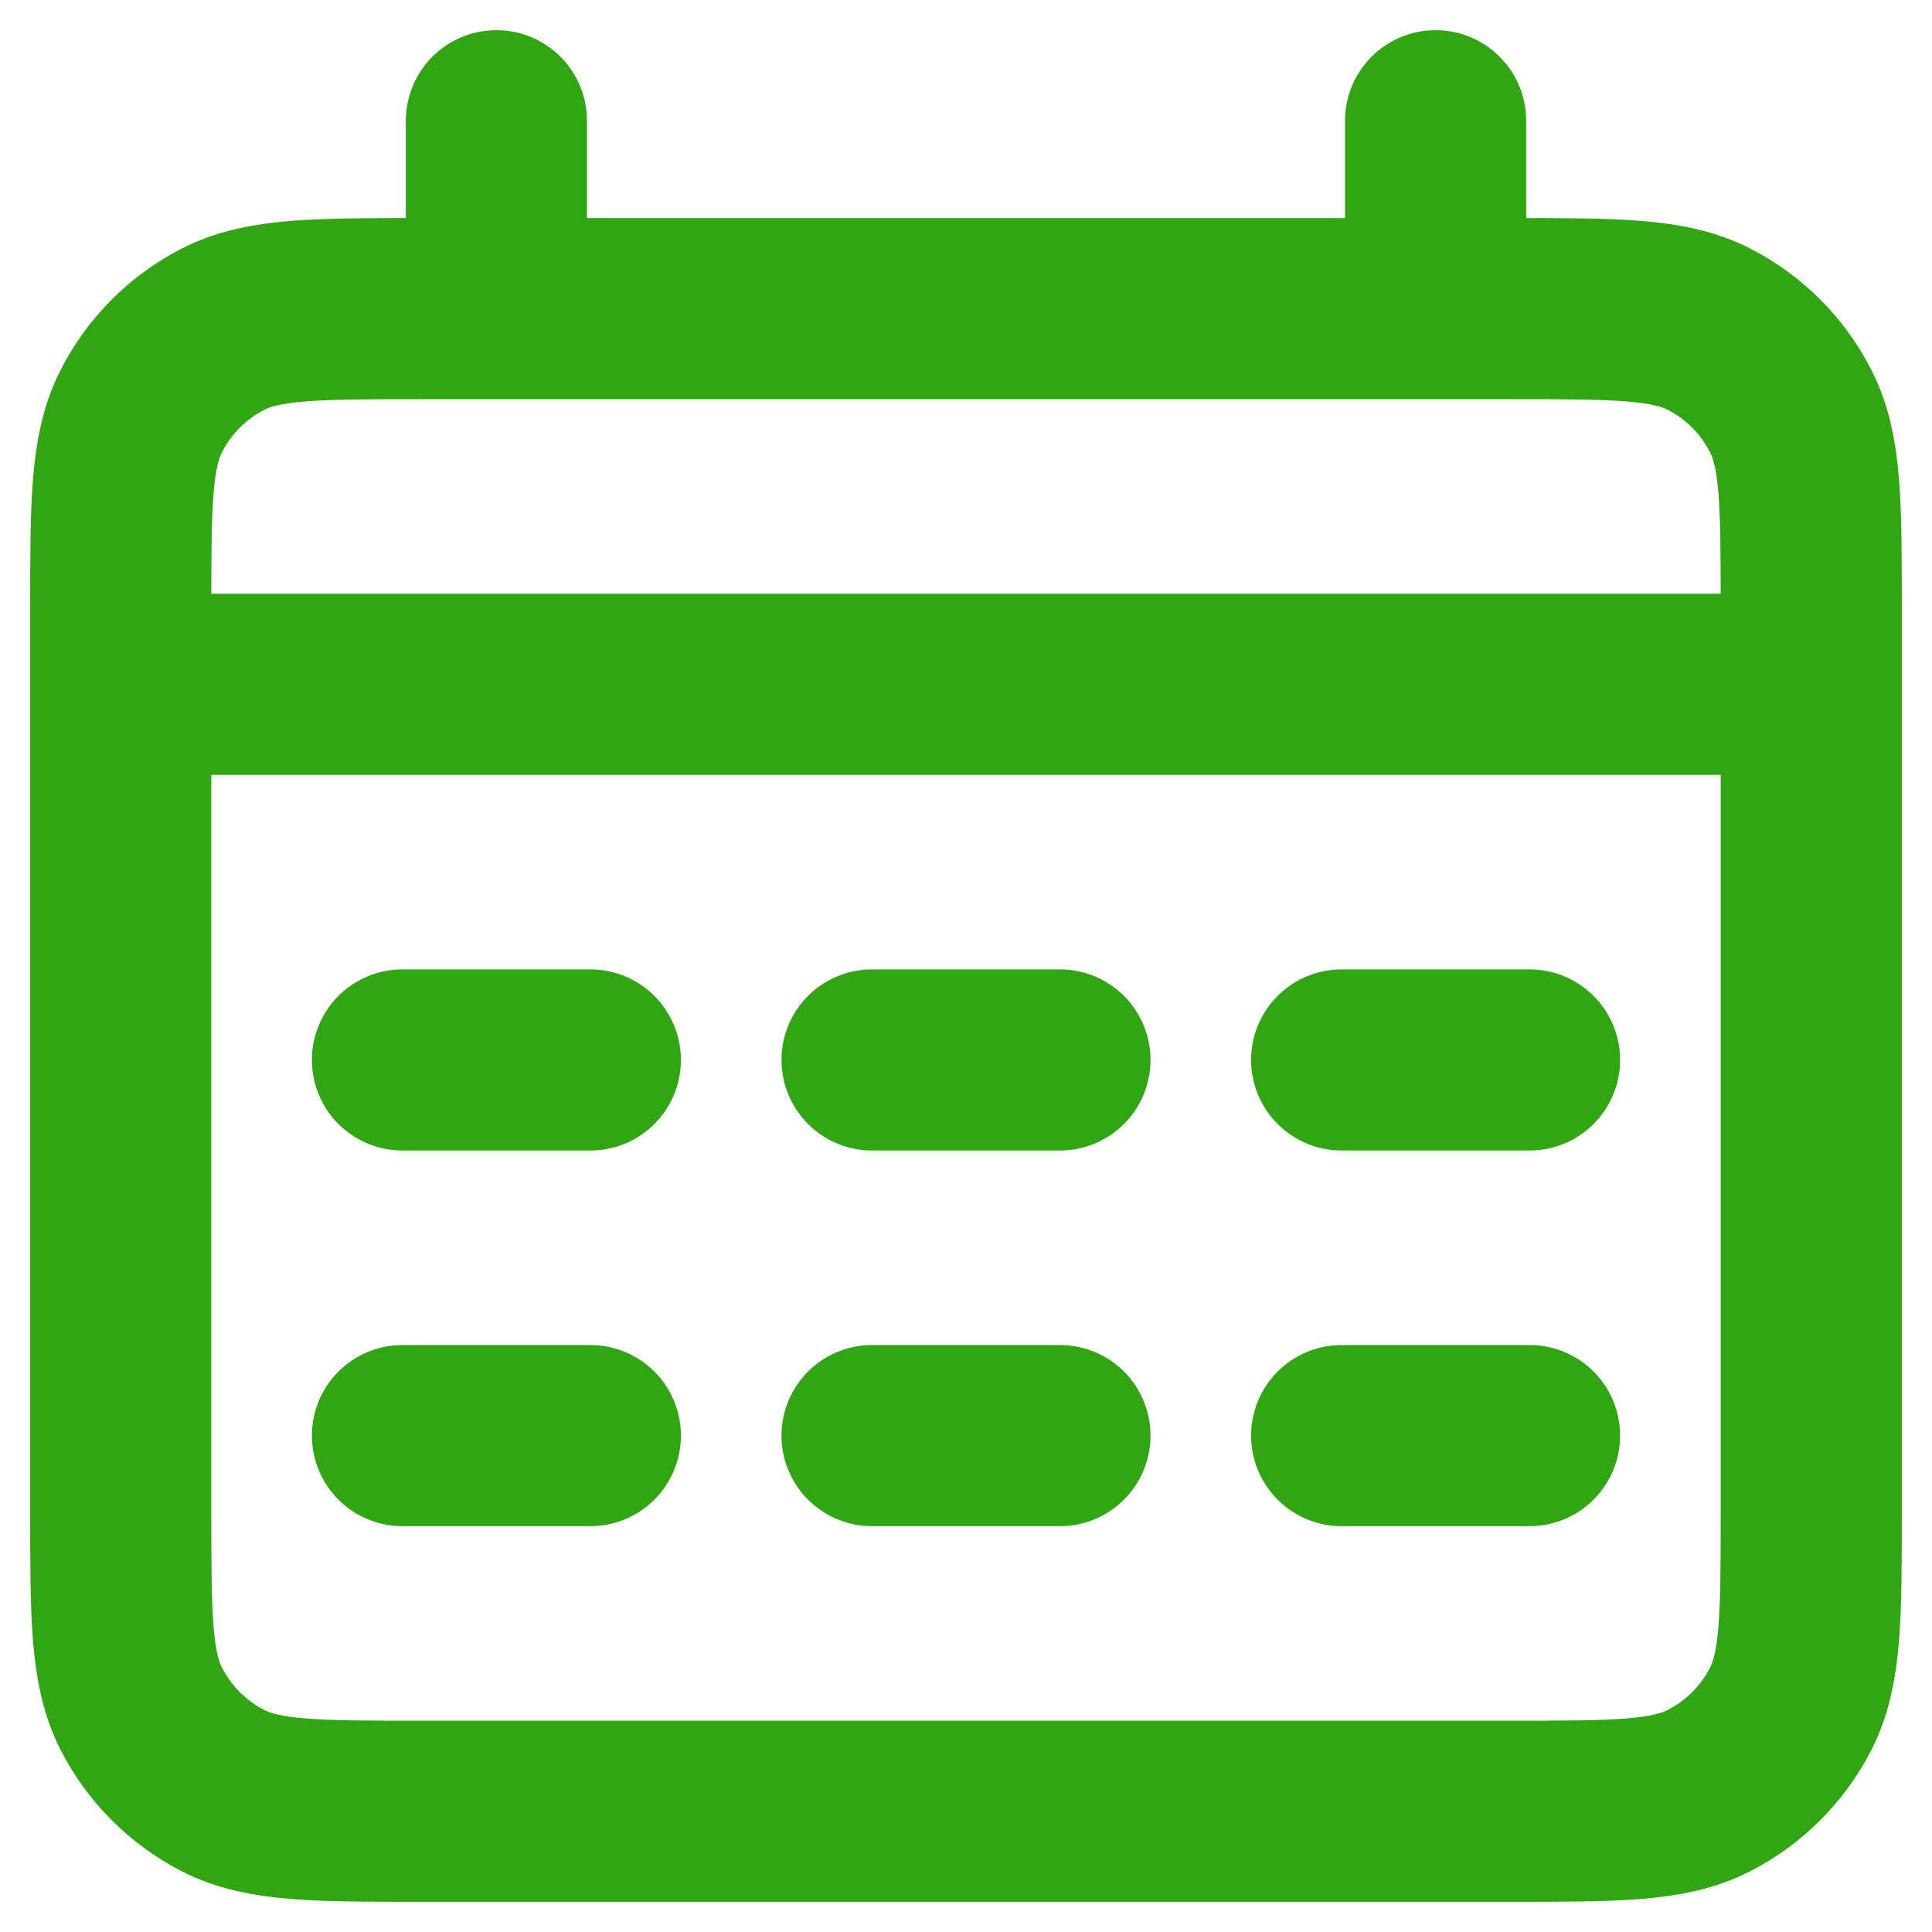 <svg width="16" height="16" viewBox="0 0 16 16" fill="none" xmlns="http://www.w3.org/2000/svg">
<path d="M1 5.667H15M4.111 1V2.556M11.889 1V2.556M3.333 8.778H4.889M3.333 11.889H4.889M7.222 8.778H8.778M7.222 11.889H8.778M11.111 8.778H12.667M11.111 11.889H12.667M3.489 15H12.511C13.382 15 13.818 15 14.151 14.83C14.443 14.681 14.681 14.443 14.83 14.151C15 13.818 15 13.382 15 12.511V5.044C15 4.173 15 3.738 14.83 3.405C14.681 3.112 14.443 2.874 14.151 2.725C13.818 2.556 13.382 2.556 12.511 2.556H3.489C2.618 2.556 2.182 2.556 1.849 2.725C1.557 2.874 1.319 3.112 1.17 3.405C1 3.738 1 4.173 1 5.044V12.511C1 13.382 1 13.818 1.17 14.151C1.319 14.443 1.557 14.681 1.849 14.83C2.182 15 2.618 15 3.489 15Z" stroke="#31A613" stroke-width="1.5" stroke-linecap="round" stroke-linejoin="round"/>
</svg>
